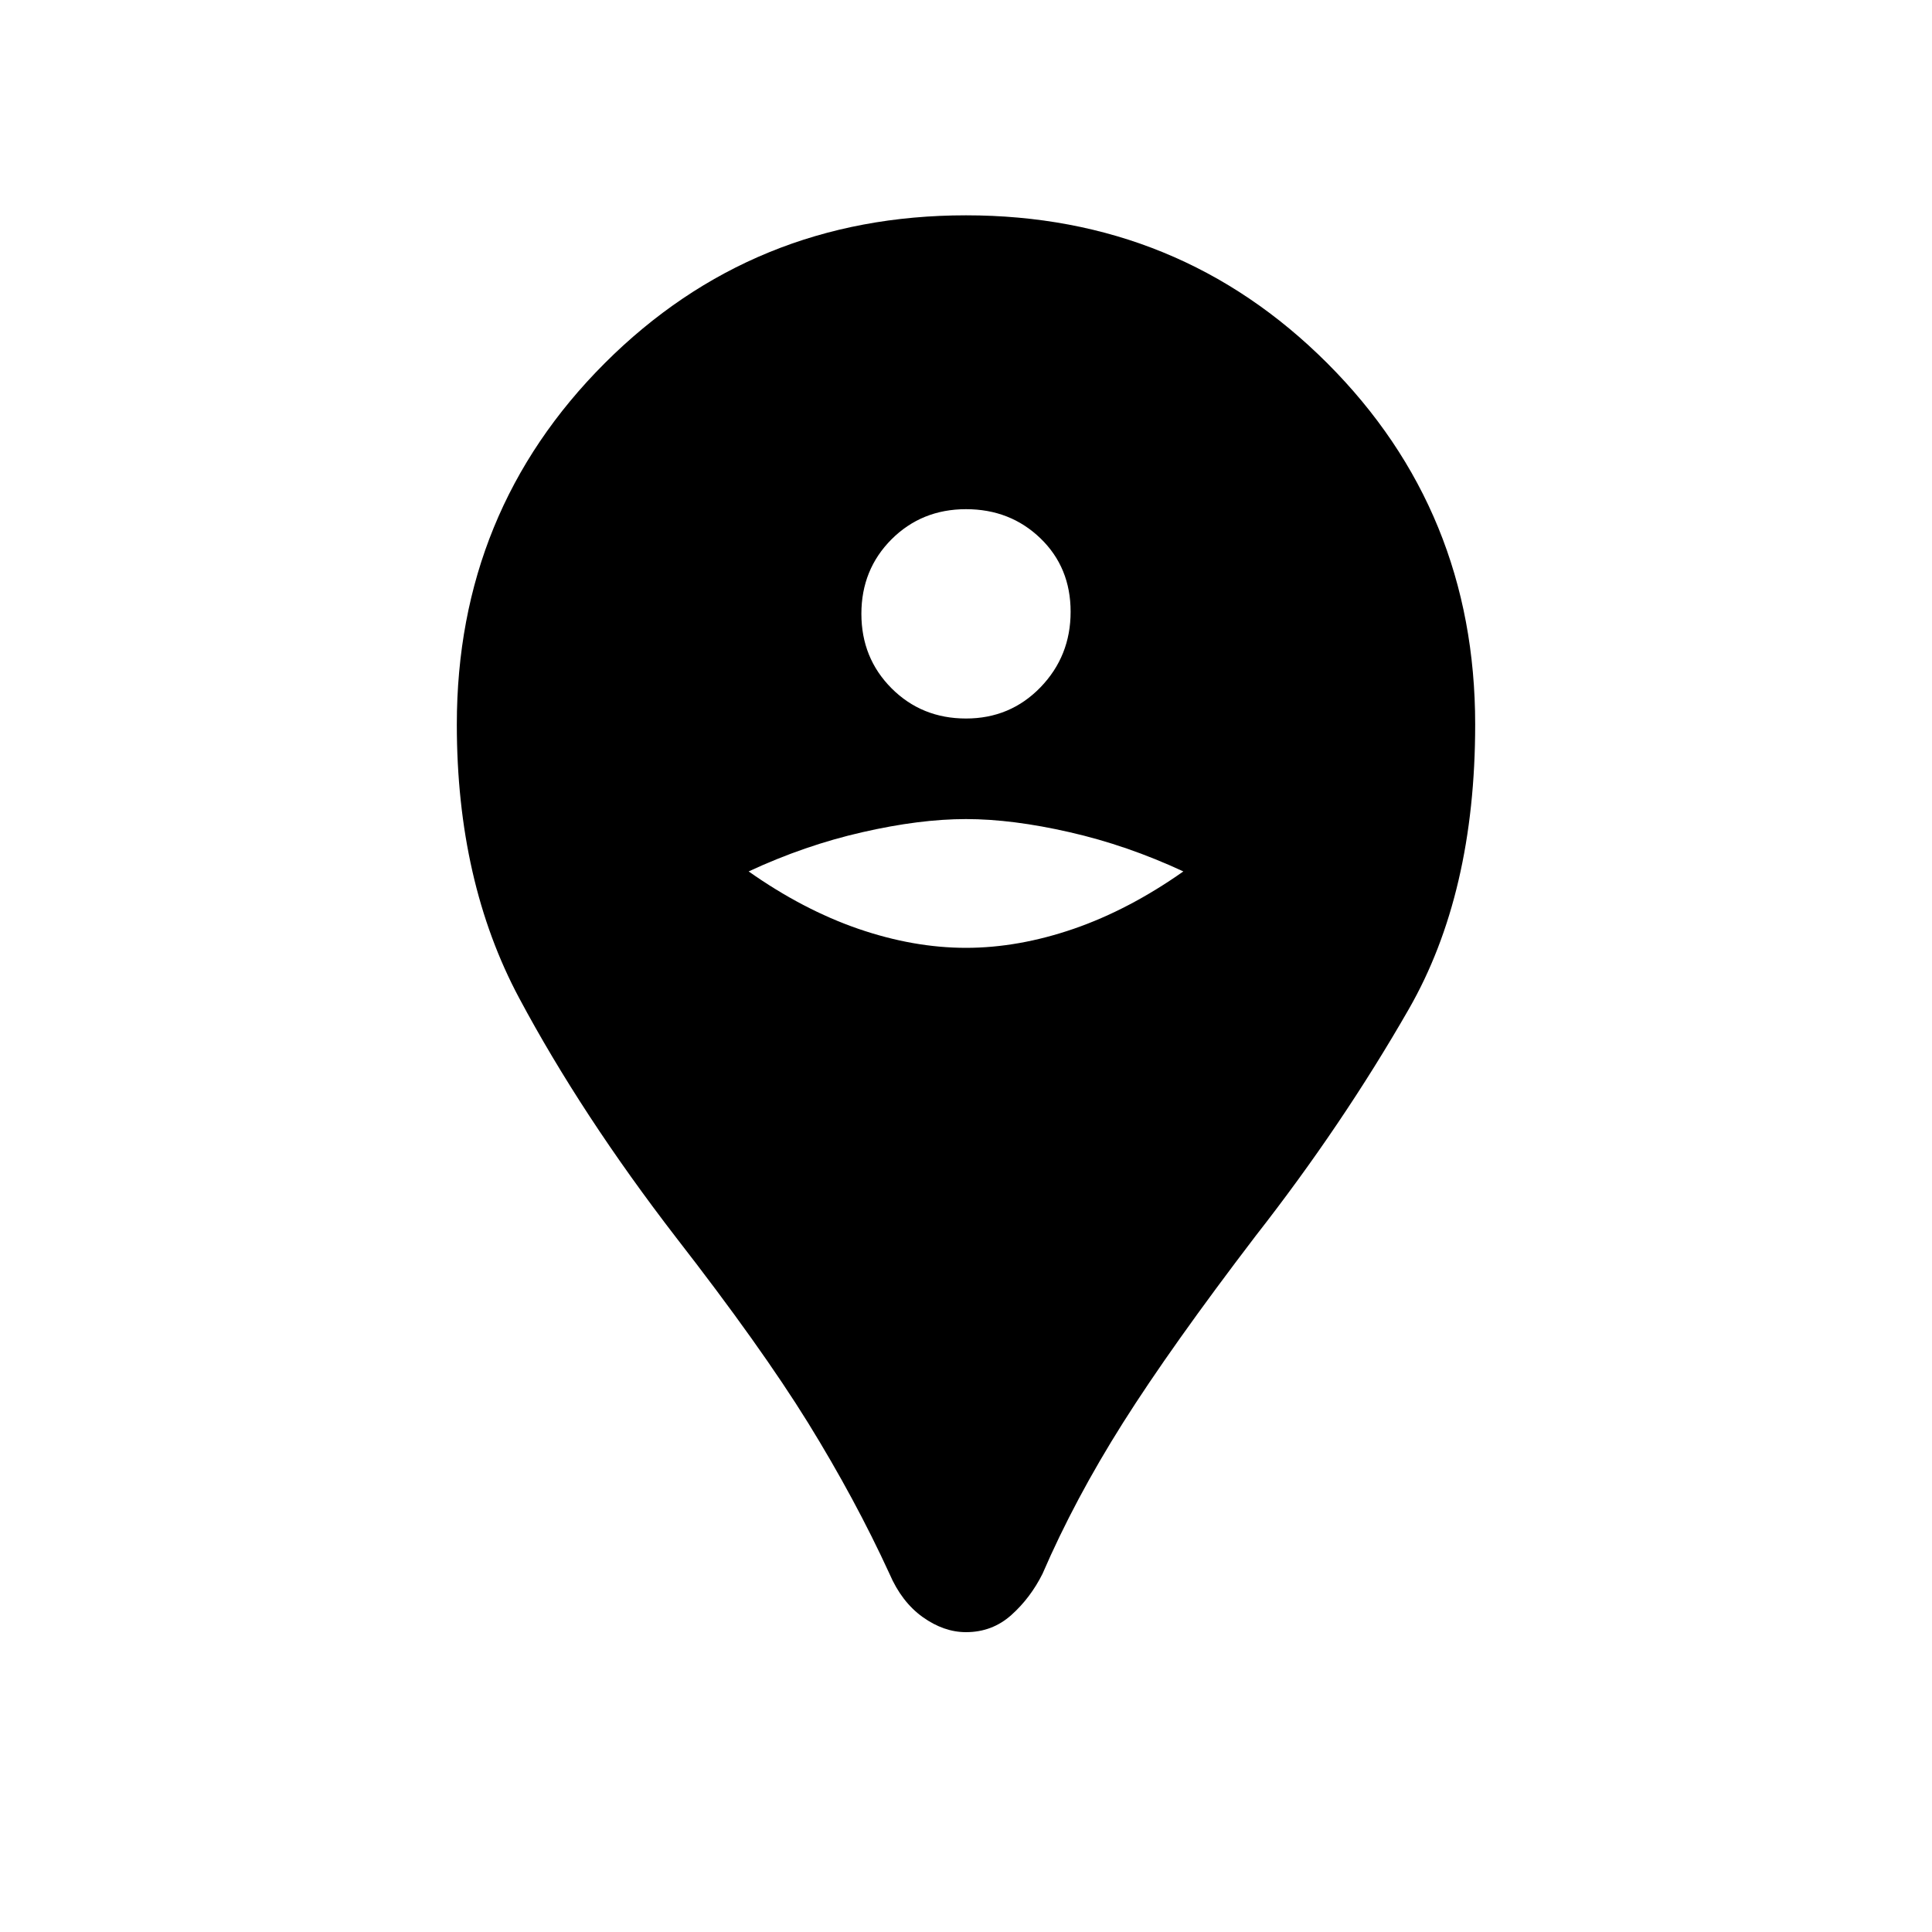 <svg xmlns="http://www.w3.org/2000/svg" height="20" width="20"><path d="M10 16.896Q9.771 16.896 9.552 16.74Q9.333 16.583 9.208 16.292Q8.854 15.521 8.365 14.729Q7.875 13.938 7 12.812Q6.021 11.542 5.375 10.333Q4.729 9.125 4.729 7.5Q4.729 5.292 6.26 3.76Q7.792 2.229 10 2.229Q12.208 2.229 13.74 3.76Q15.271 5.292 15.271 7.5Q15.271 9.25 14.583 10.448Q13.896 11.646 13 12.792Q12.125 13.938 11.625 14.729Q11.125 15.521 10.792 16.292Q10.667 16.542 10.469 16.719Q10.271 16.896 10 16.896ZM10 9.812Q10.542 9.812 11.115 9.615Q11.688 9.417 12.25 9.021Q11.667 8.75 11.073 8.615Q10.479 8.479 10 8.479Q9.521 8.479 8.927 8.615Q8.333 8.75 7.75 9.021Q8.312 9.417 8.885 9.615Q9.458 9.812 10 9.812ZM10 7.438Q10.458 7.438 10.771 7.115Q11.083 6.792 11.083 6.333Q11.083 5.875 10.771 5.573Q10.458 5.271 10 5.271Q9.542 5.271 9.229 5.583Q8.917 5.896 8.917 6.354Q8.917 6.812 9.229 7.125Q9.542 7.438 10 7.438Z"/></svg>